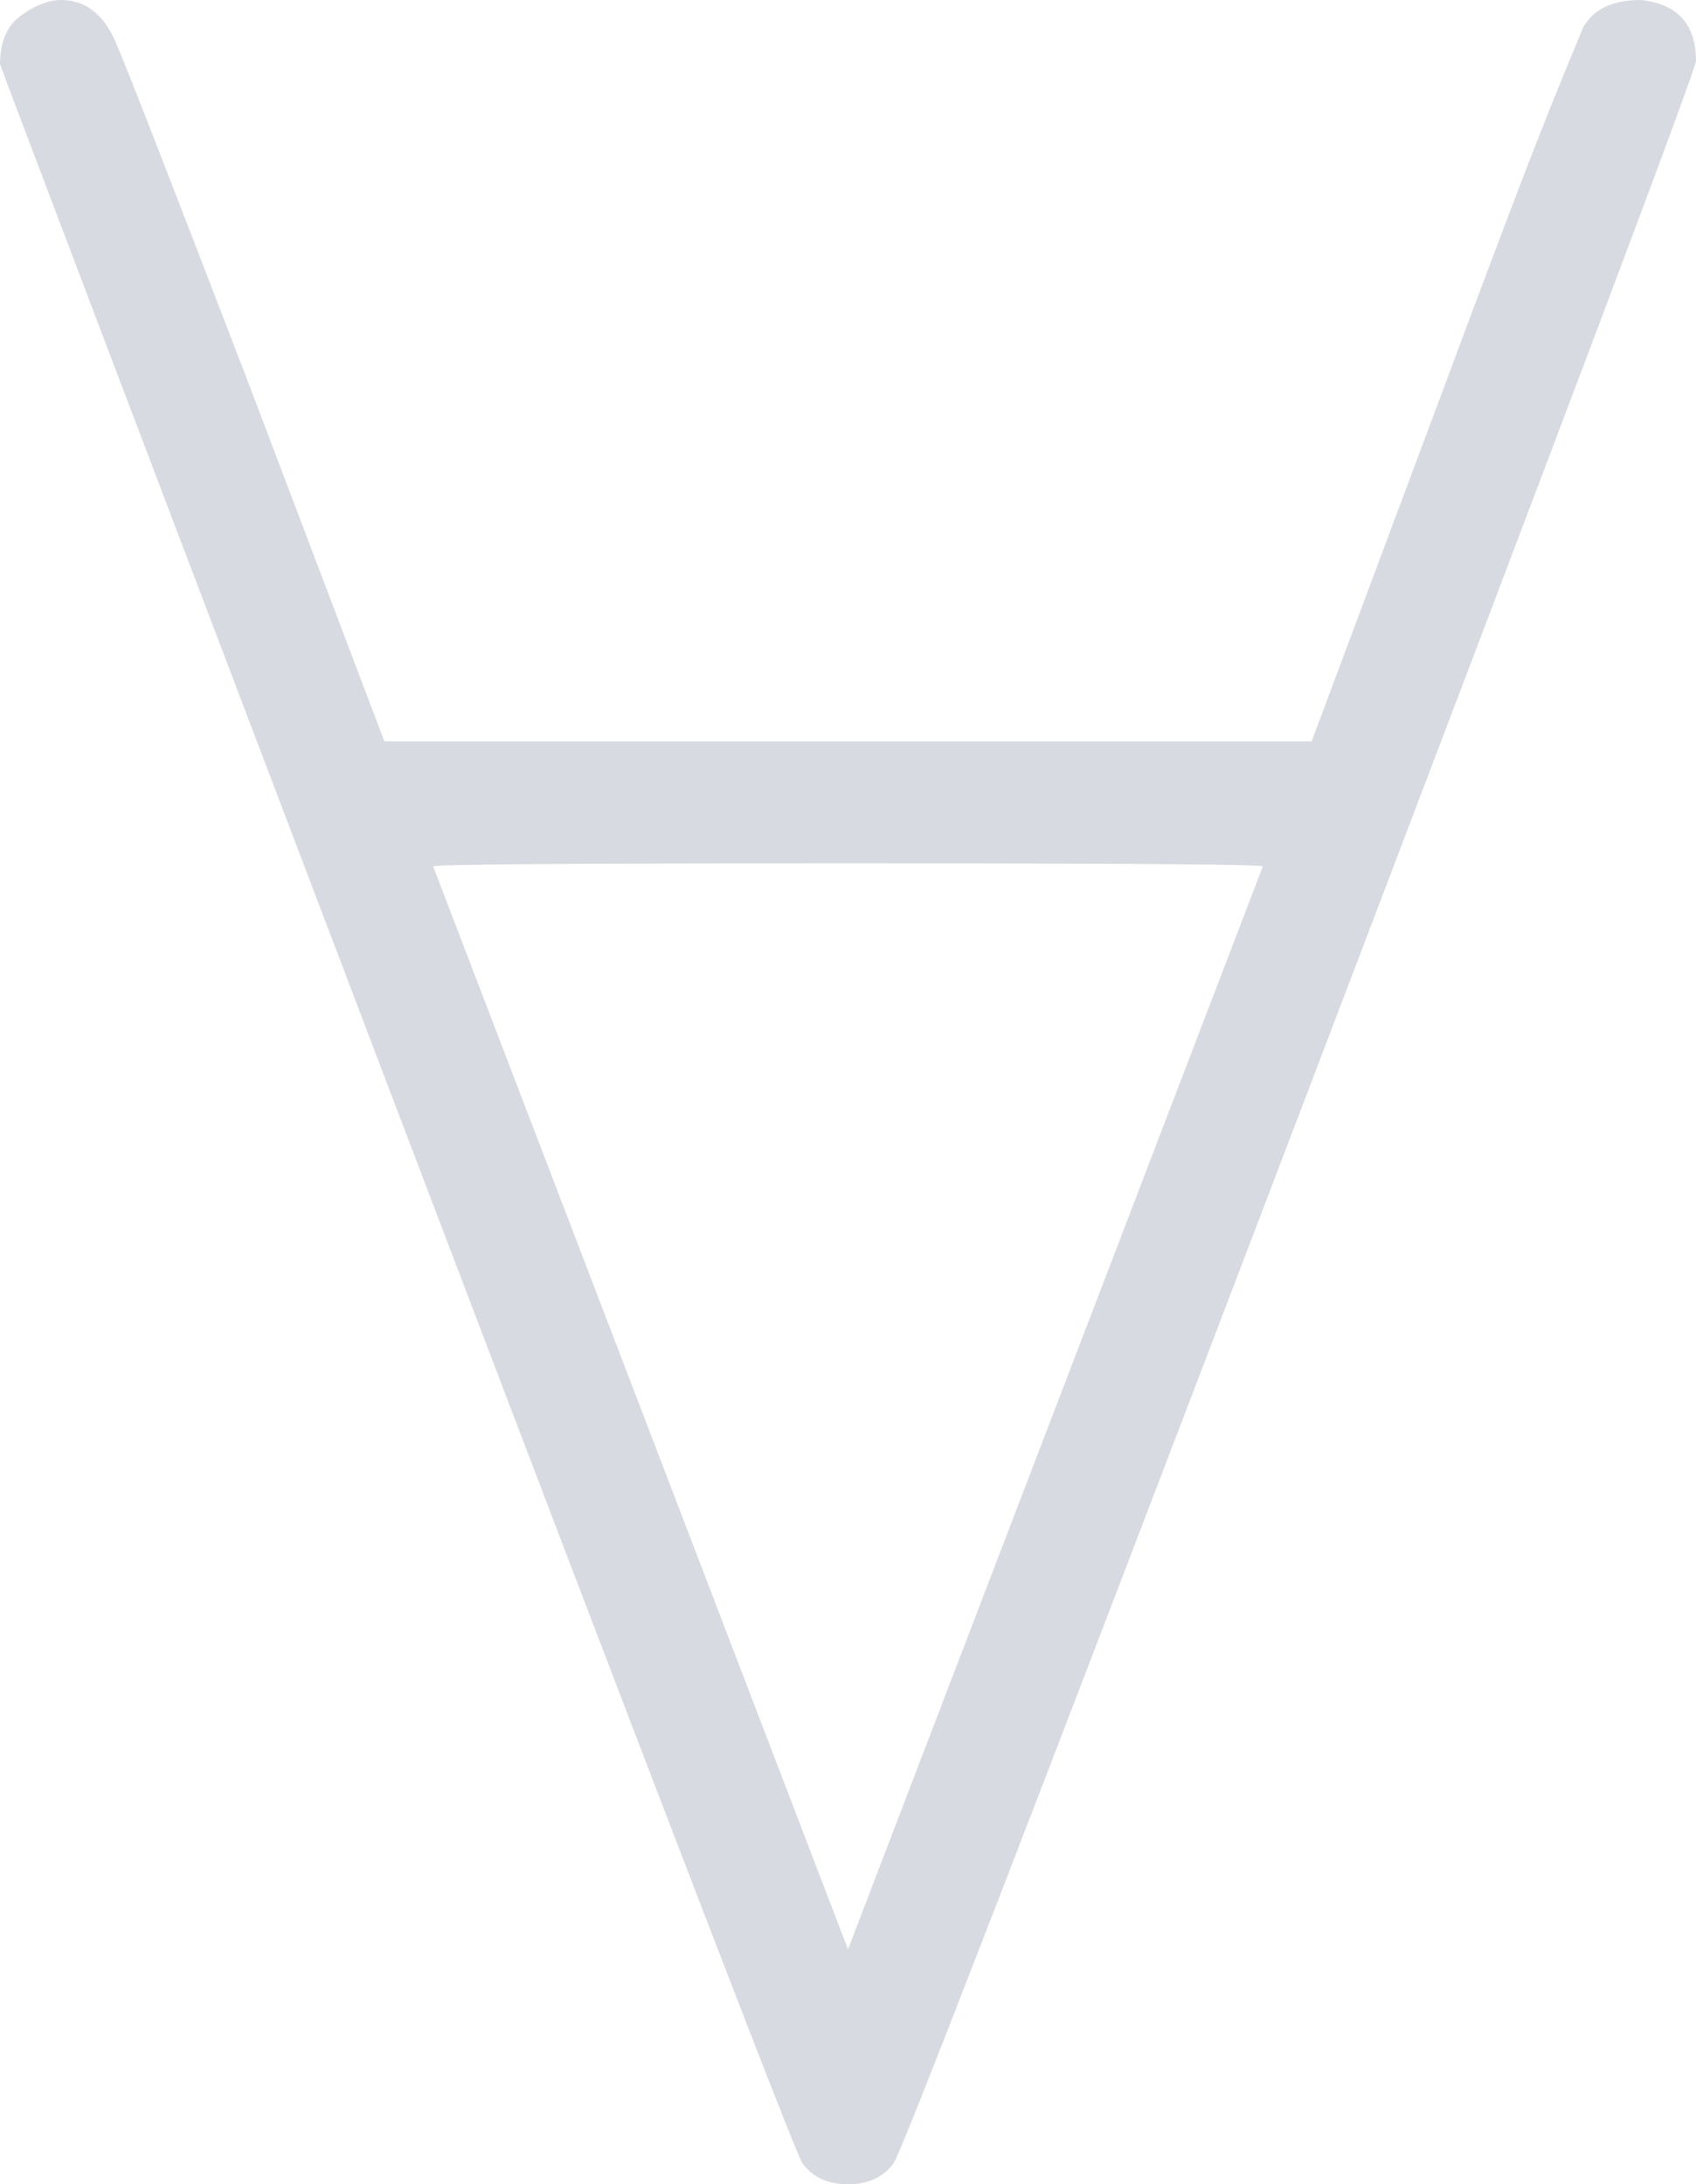 <?xml version="1.0" encoding="UTF-8" standalone="no" ?>
<svg xmlns="http://www.w3.org/2000/svg" width="1.258ex" height="1.62ex" viewBox="0 -694 556 716" xmlns:xlink="http://www.w3.org/1999/xlink" aria-hidden="true" style=""><defs><path id="MJX-84-TEX-N-2200" d="M0 673Q0 684 7 689T20 694Q32 694 38 680T82 567L126 451H430L473 566Q483 593 494 622T512 668T519 685Q524 694 538 694Q556 692 556 674Q556 670 426 329T293 -15Q288 -22 278 -22T263 -15Q260 -11 131 328T0 673ZM414 410Q414 411 278 411T142 410L278 55L414 410Z"></path></defs><g stroke="currentColor" fill="currentColor" stroke-width="0" transform="matrix(1 0 0 -1 0 0)"><g data-mml-node="math"><g data-mml-node="TeXAtom" data-mjx-texclass="ORD"><g data-mml-node="mstyle" fill="#d7dae0" stroke="#d7dae0"><g data-mml-node="mi"><use xlink:href="#MJX-84-TEX-N-2200"></use></g></g></g></g></g></svg>